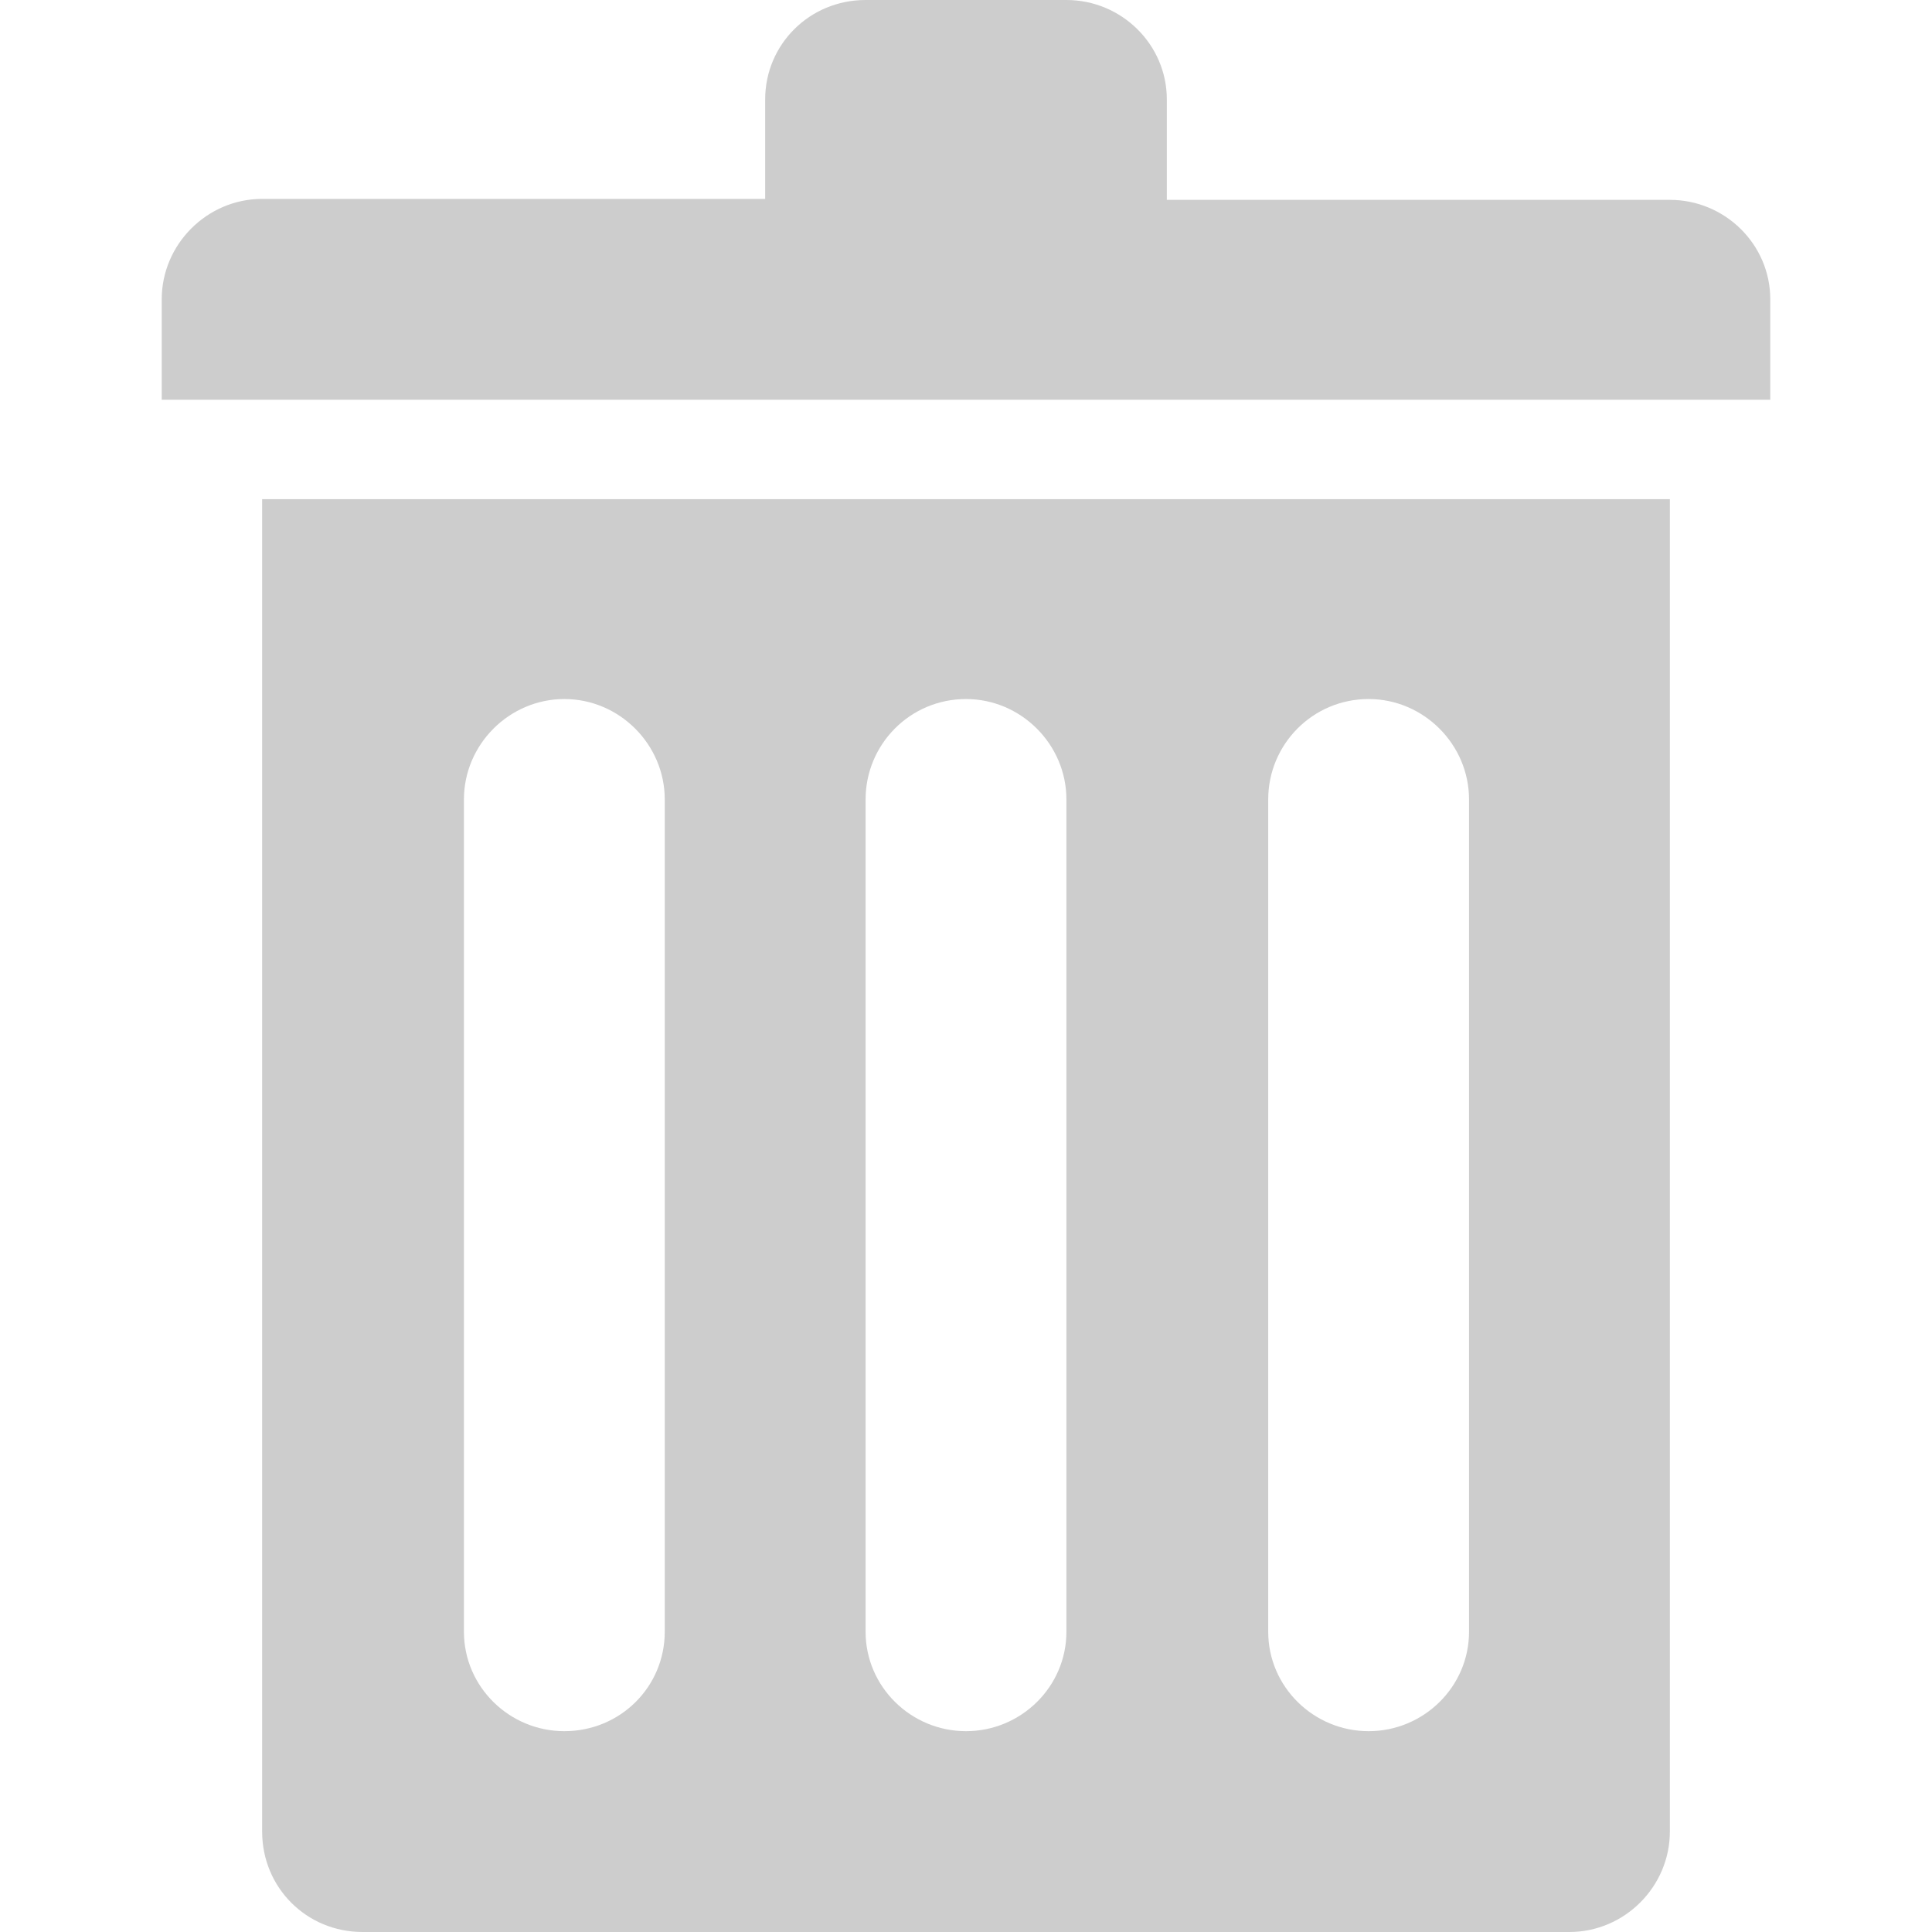 <?xml version="1.0" standalone="no"?><!DOCTYPE svg PUBLIC "-//W3C//DTD SVG 1.1//EN" "http://www.w3.org/Graphics/SVG/1.1/DTD/svg11.dtd"><svg t="1689062406940" class="icon" viewBox="0 0 1024 1024" version="1.1" xmlns="http://www.w3.org/2000/svg" p-id="3427" xmlns:xlink="http://www.w3.org/1999/xlink" width="200" height="200"><path d="M85.717 158.641c0-29.169 24.052-53.221 53.221-53.221h266.619V52.71C405.557 23.54 429.097 0 458.779 0h106.443c29.169 0 53.221 23.54 53.221 52.71v53.221h266.619c29.169 0 53.221 23.54 53.221 52.71v53.221H85.717V158.641z m799.344 159.152V970.779c0 29.169-24.052 53.221-53.221 53.221h-639.68c-29.681 0-53.221-23.54-53.221-53.221v-706.207h746.123v53.221zM352.336 423.724c0-29.169-24.052-53.221-53.221-53.221S245.893 394.555 245.893 423.724V864.848c0 29.169 24.052 52.71 53.221 52.71 29.681 0 53.221-23.54 53.221-52.71V423.724z m212.886 0c0-29.169-24.052-53.221-53.221-53.221-29.681 0-53.221 24.052-53.221 53.221V864.848c0 29.169 24.052 52.71 53.221 52.71s53.221-23.54 53.221-52.71V423.724z m213.397 0c0-29.169-24.052-53.221-53.221-53.221-29.681 0-53.221 24.052-53.221 53.221V864.848c0 29.169 24.052 52.71 53.221 52.71s53.221-23.54 53.221-52.71V423.724z" p-id="3428" fill="#cdcdcd"></path></svg>